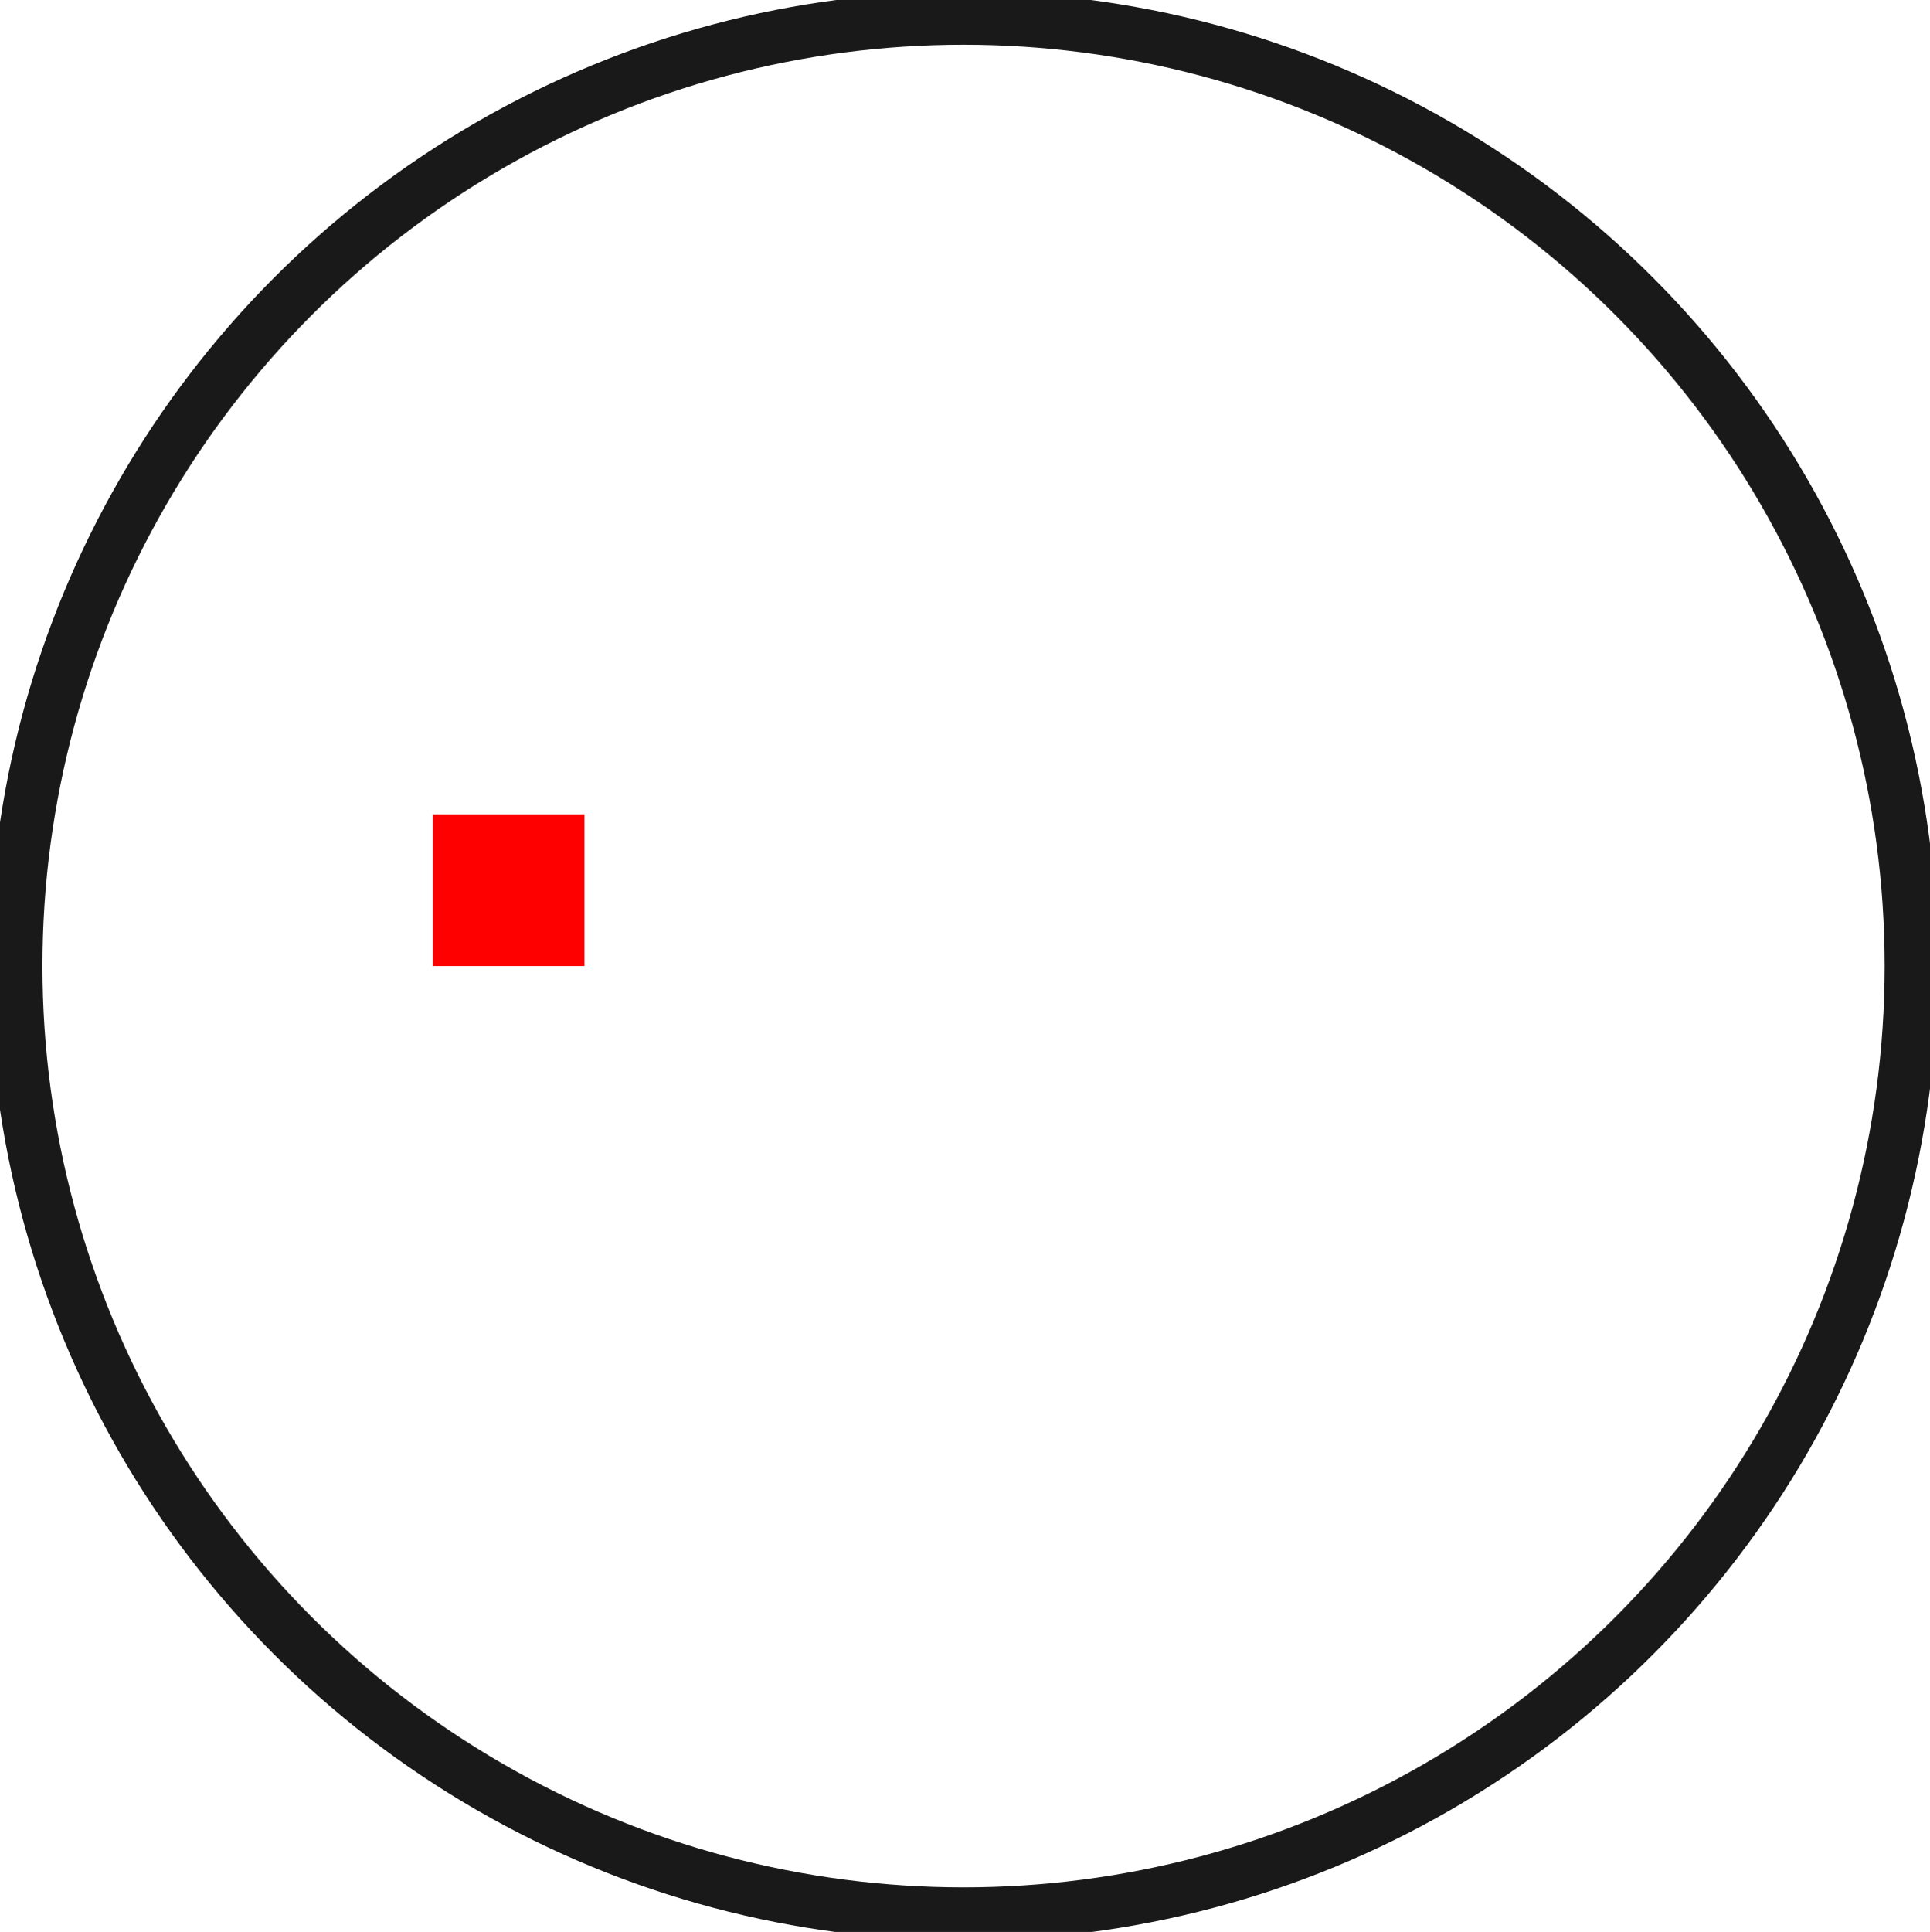 <?xml version="1.0"?>
<!DOCTYPE svg PUBLIC "-//W3C//DTD SVG 1.1//EN" "http://www.w3.org/Graphics/SVG/1.1/DTD/svg11.dtd">
<svg width="12.729mm" height="12.739mm" viewBox="0 0 12.729 12.739" xmlns="http://www.w3.org/2000/svg" version="1.1">
<g id="Shape2DView" transform="translate(2.855,6.37) scale(1,-1)">
<circle cx="3.5" cy="-2.409183963437e-15" r="6.25" stroke="#191919" stroke-width="0.35 px" style="stroke-width:0.35;stroke-miterlimit:4;stroke-dasharray:none;fill:none"/>
<title>b'Shape2DView'</title>
</g>
<g id="Rectangle" transform="translate(2.855,6.37) scale(1,-1)">
<rect fill="#ff0000" id="origin" width="1" height="1" x="0" y="0" />
<title>b'Rectangle'</title>
</g>
</svg>